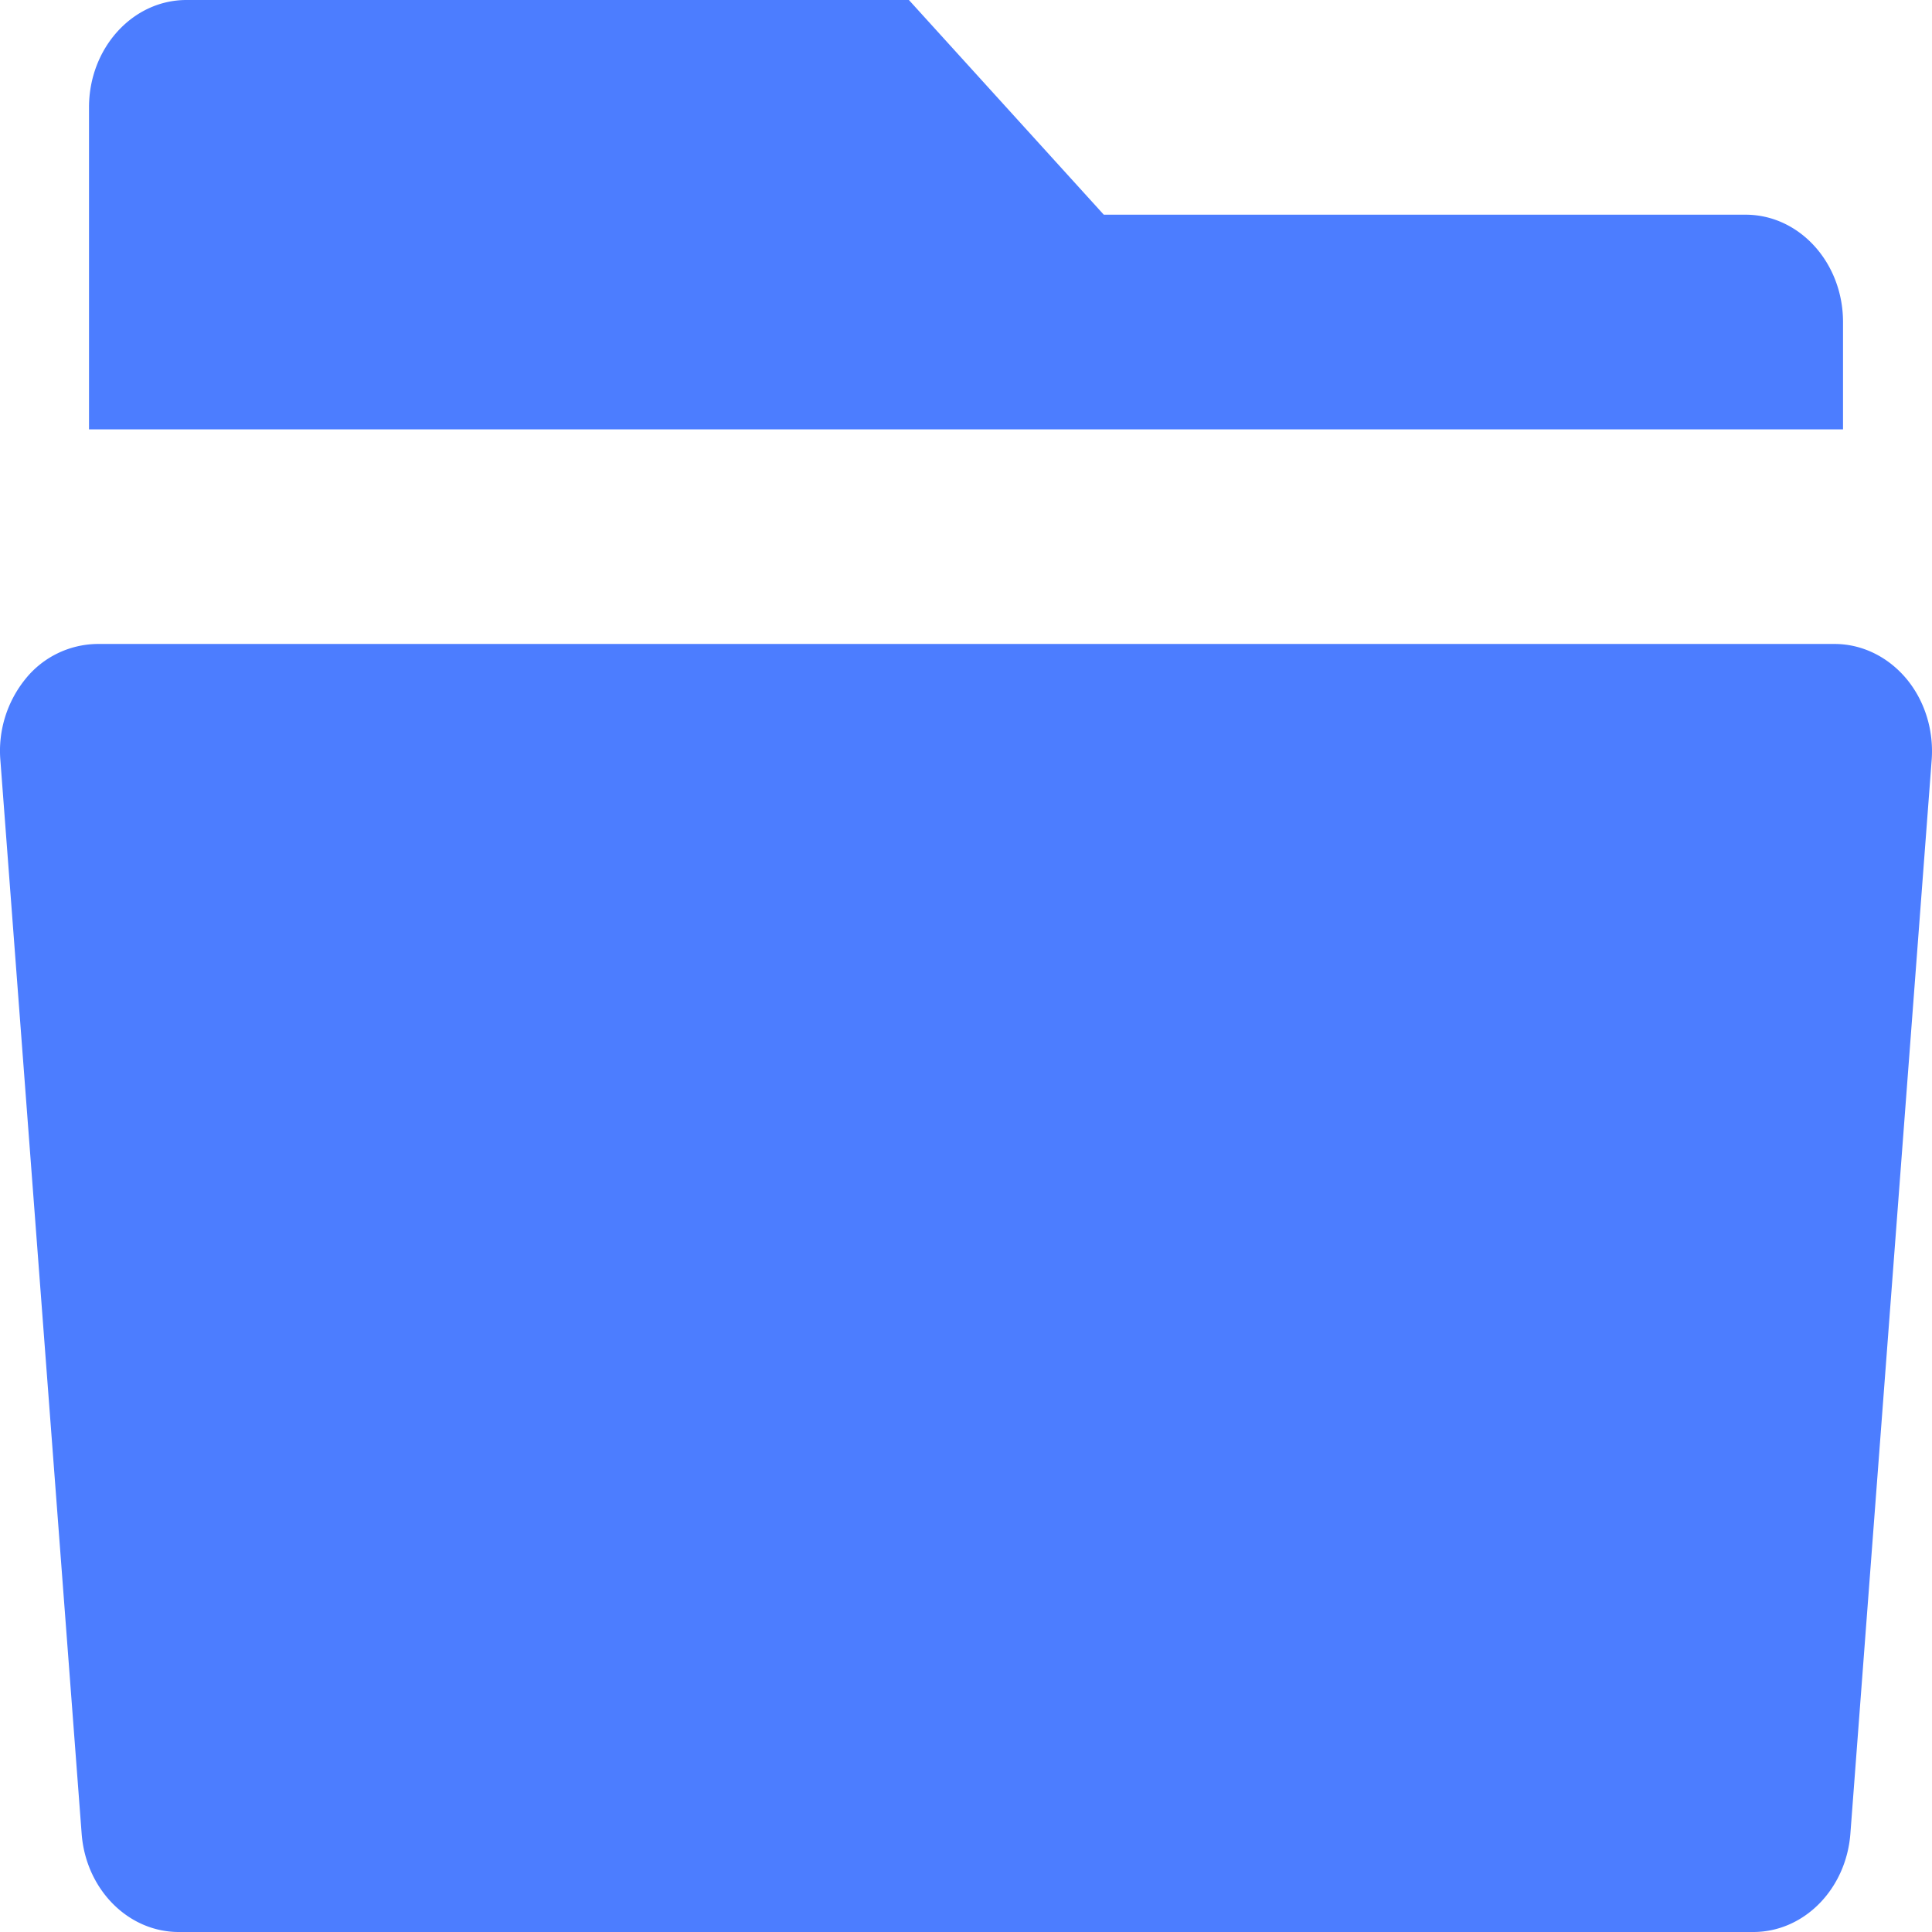 <?xml version="1.0" standalone="no"?><!DOCTYPE svg PUBLIC "-//W3C//DTD SVG 1.1//EN" "http://www.w3.org/Graphics/SVG/1.1/DTD/svg11.dtd"><svg t="1705918786646" class="icon" viewBox="0 0 1024 1024" version="1.1" xmlns="http://www.w3.org/2000/svg" p-id="13872" xmlns:xlink="http://www.w3.org/1999/xlink" width="24" height="24"><path d="M585.032 113.792h340.16c28.544 0 51.648 25.472 51.648 56.896v56.896H47.176V56.896c0-31.424 23.104-56.896 51.648-56.896h382.912l103.296 113.792zM51.656 341.312h920.704c14.4 0 28.16 6.656 38.016 18.368 9.792 11.712 14.656 27.392 13.44 43.264l-43.072 568.896c-2.24 29.44-24.576 52.16-51.456 52.16H94.728c-26.88 0-49.28-22.72-51.456-52.16L0.2 402.944a60.544 60.544 0 0 1 13.44-43.264 49.6 49.6 0 0 1 38.016-18.368z" fill="#4C7DFF" p-id="13873"></path></svg>